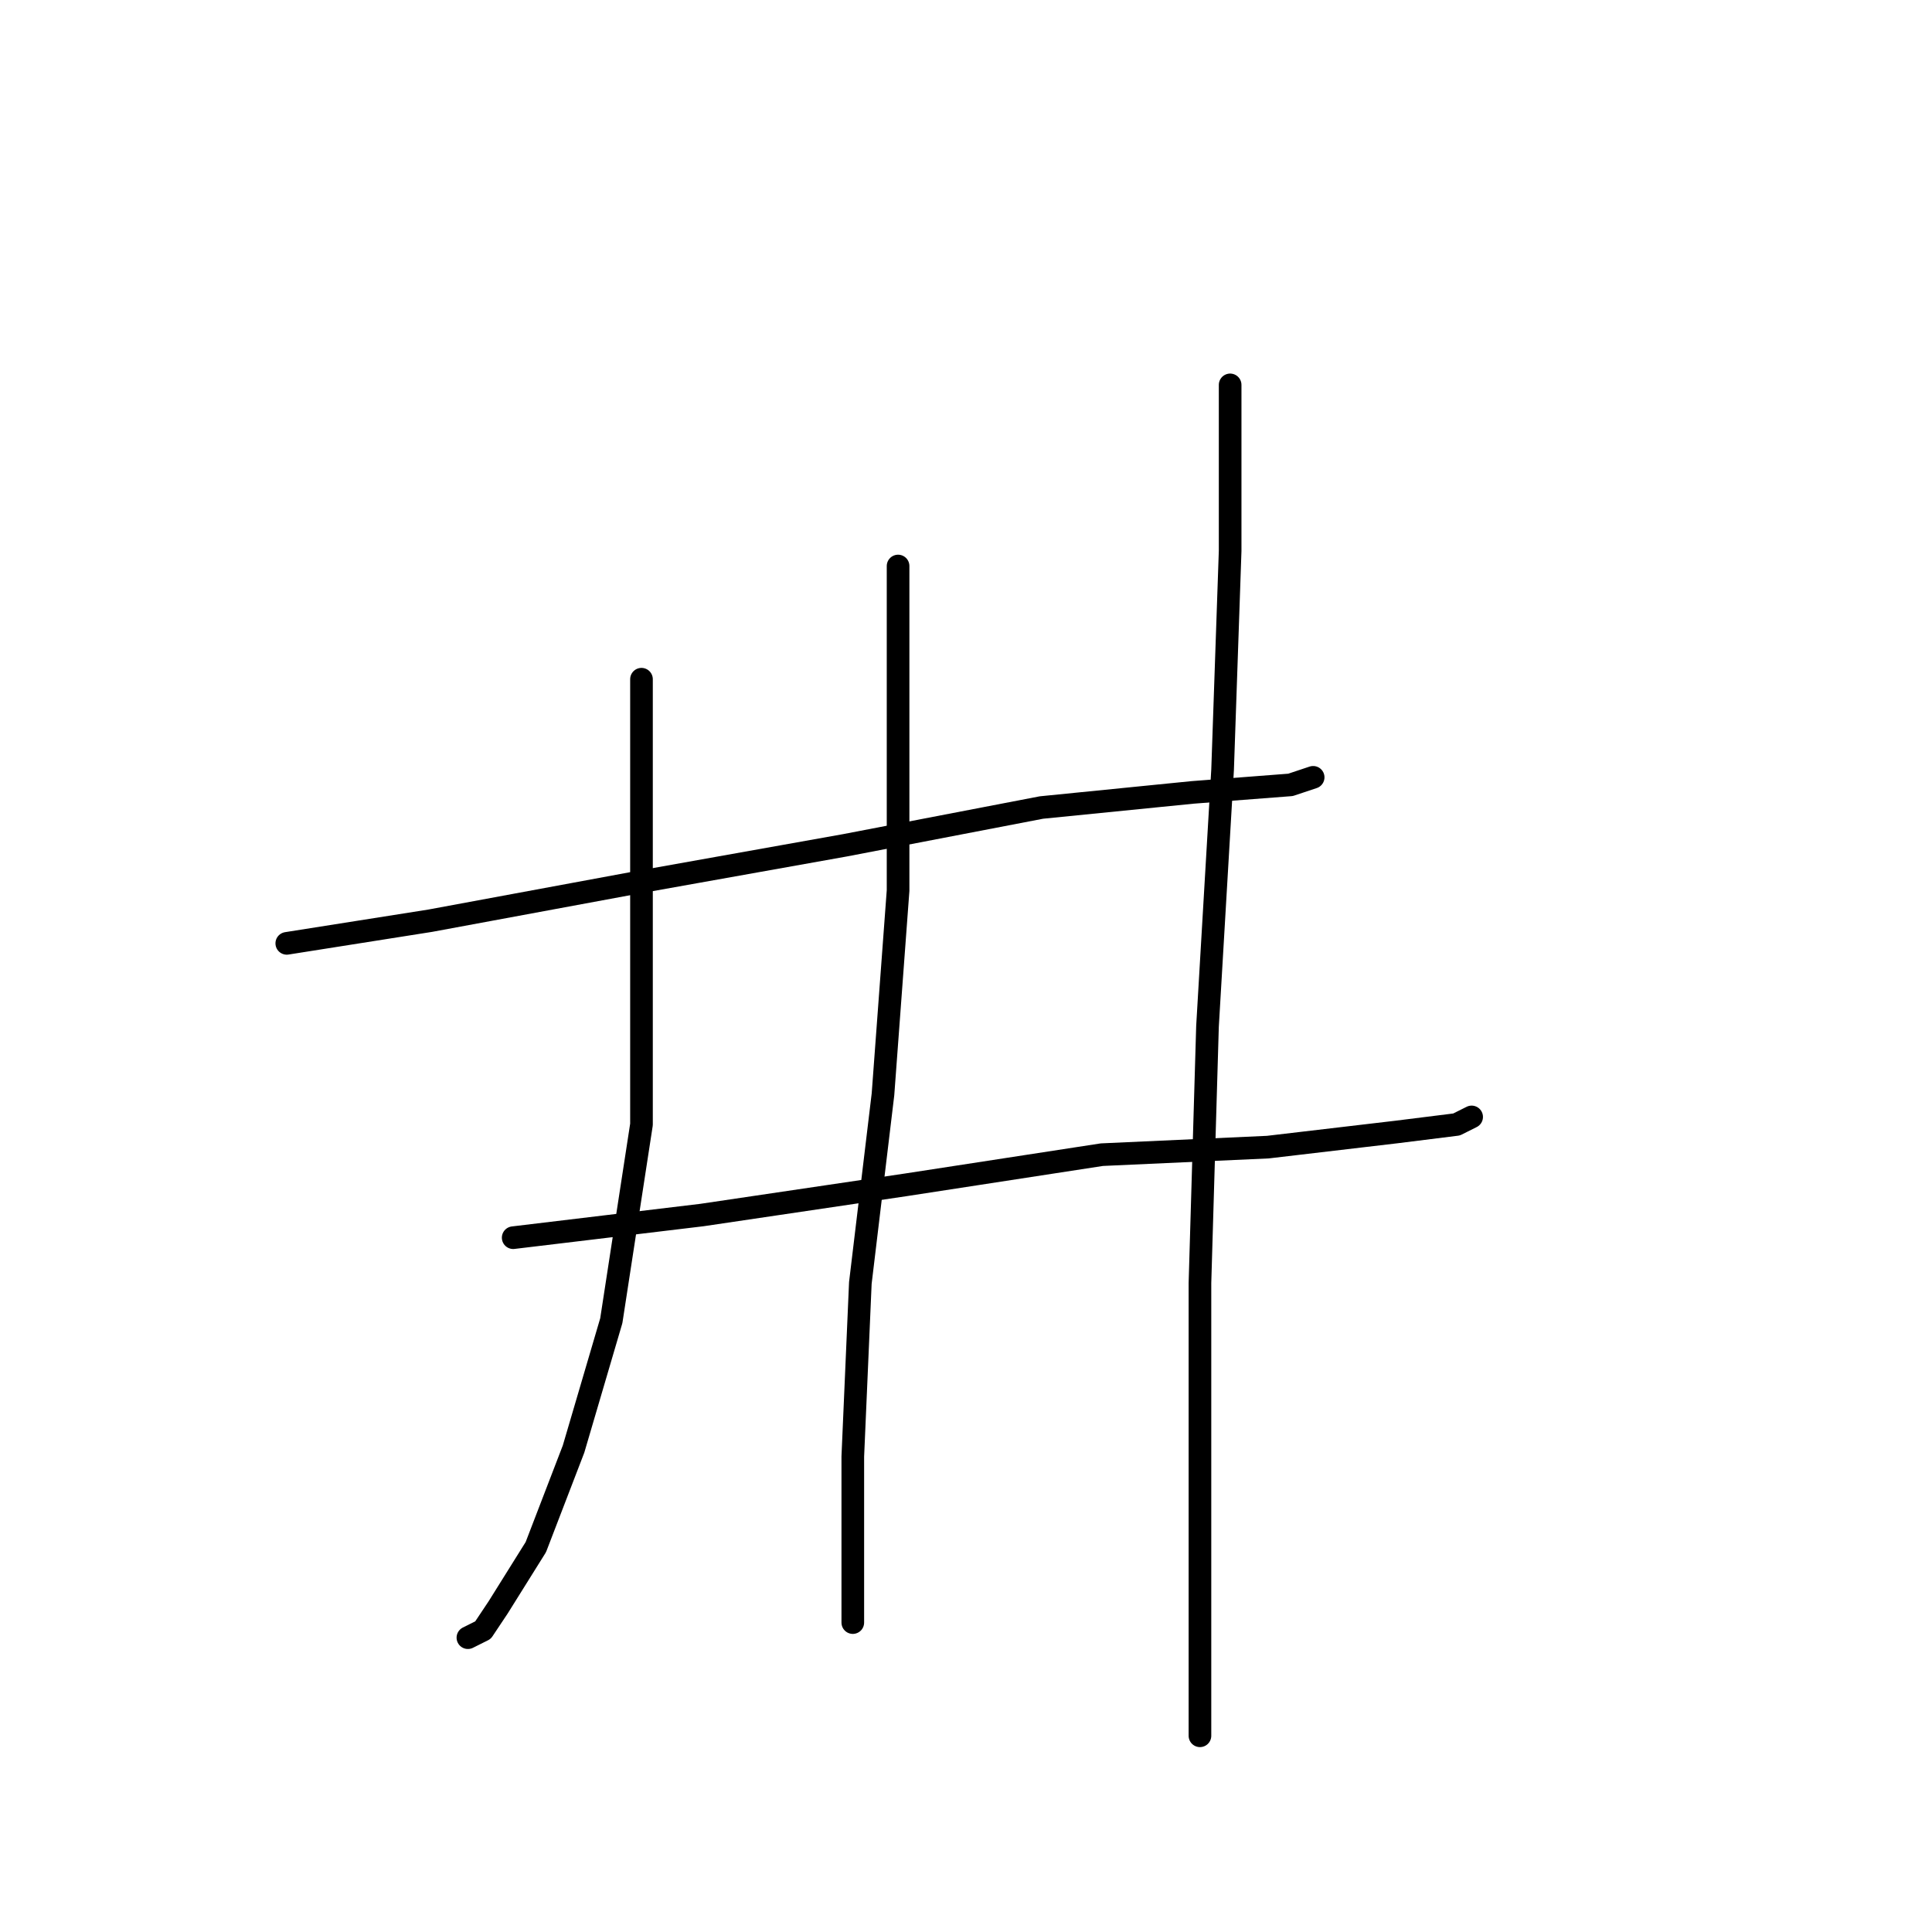 <?xml version="1.0" standalone="no"?>
    <svg width="256" height="256" xmlns="http://www.w3.org/2000/svg" version="1.1">
    <polyline stroke="black" stroke-width="3" stroke-linecap="round" fill="transparent" stroke-linejoin="round" points="85 90 85 99 85 121 85 149 81 175 76 192 71 205 66 213 64 216 62 217 62 217 " />
        <polyline stroke="black" stroke-width="3" stroke-linecap="round" fill="transparent" stroke-linejoin="round" points="38 125 57 122 84 117 112 112 138 107 158 105 171 104 174 103 174 103 " />
        <polyline stroke="black" stroke-width="3" stroke-linecap="round" fill="transparent" stroke-linejoin="round" points="68 164 93 161 120 157 146 153 168 152 185 150 193 149 195 148 195 148 " />
        <polyline stroke="black" stroke-width="3" stroke-linecap="round" fill="transparent" stroke-linejoin="round" points="119 75 119 96 119 118 117 145 114 170 113 193 113 208 113 215 113 215 " />
        <polyline stroke="black" stroke-width="3" stroke-linecap="round" fill="transparent" stroke-linejoin="round" points="163 51 163 73 162 102 160 136 159 170 159 203 159 230 159 230 " />
        </svg>